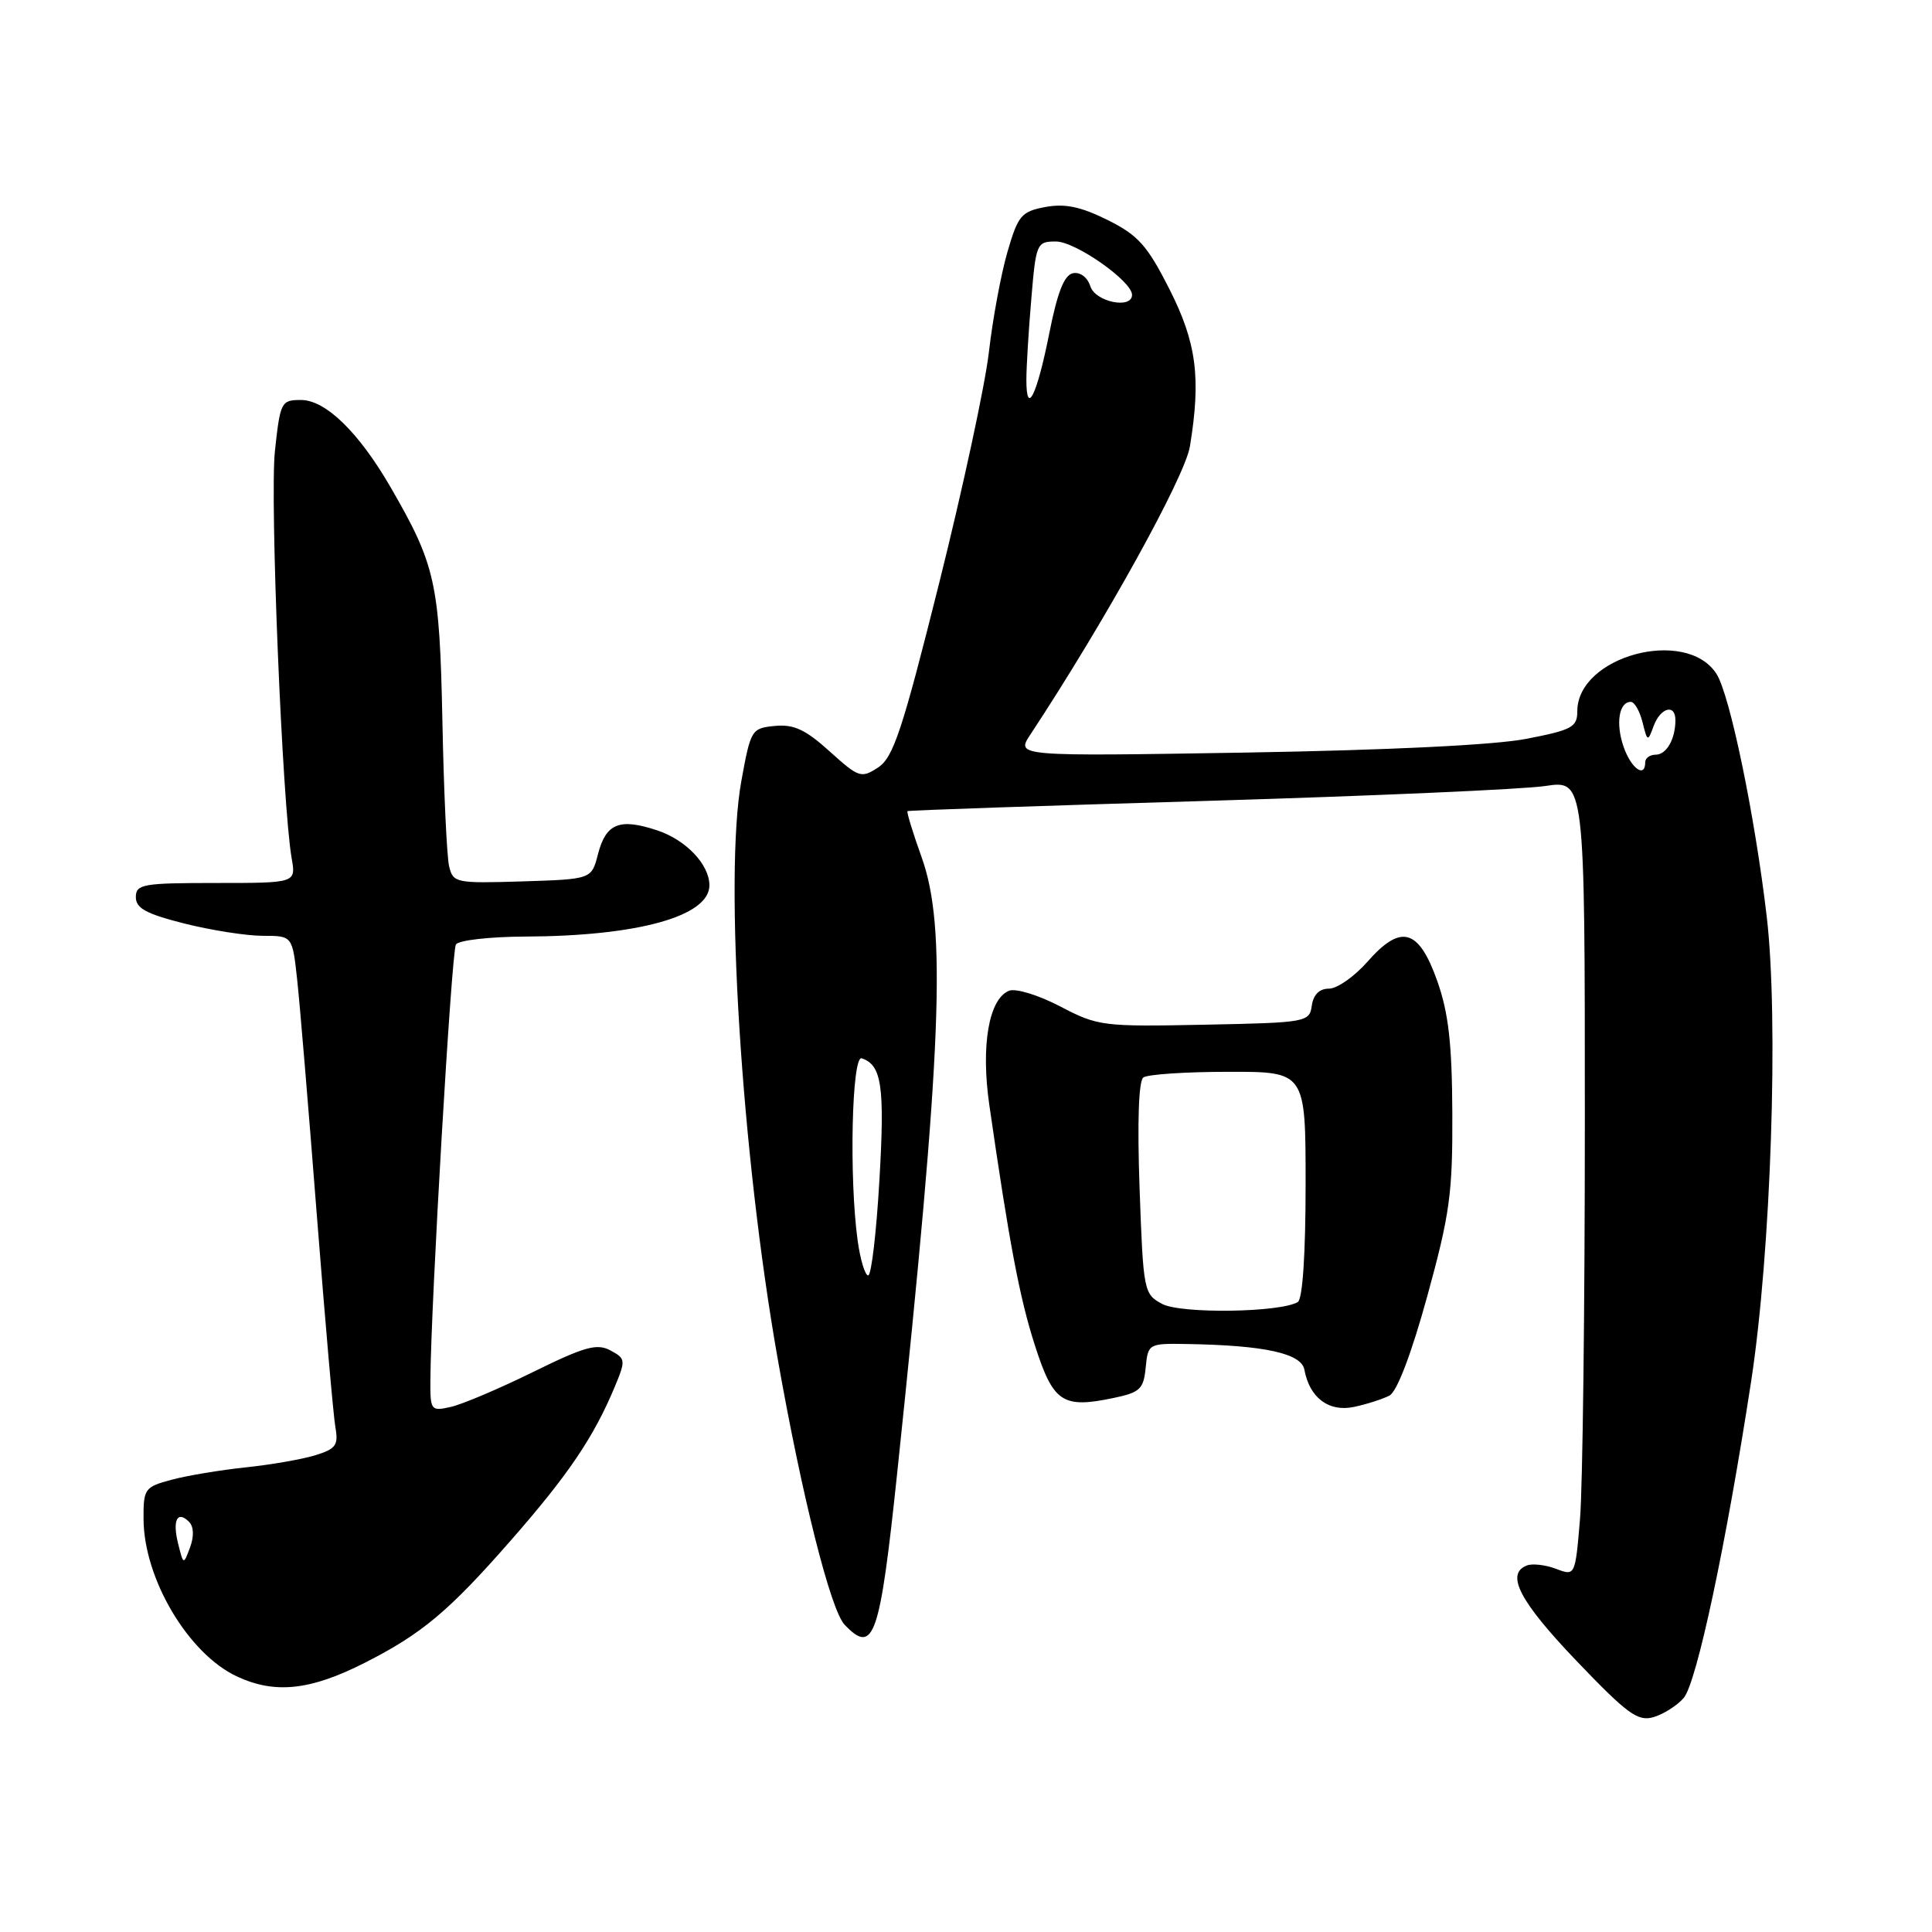 <?xml version="1.0" encoding="UTF-8" standalone="no"?>
<!DOCTYPE svg PUBLIC "-//W3C//DTD SVG 1.1//EN" "http://www.w3.org/Graphics/SVG/1.1/DTD/svg11.dtd" >
<svg xmlns="http://www.w3.org/2000/svg" xmlns:xlink="http://www.w3.org/1999/xlink" version="1.1" viewBox="0 0 256 256">
 <g >
 <path fill="currentColor"
d=" M 223.09 225.00 C 224.81 223.03 228.72 204.65 232.04 183.00 C 234.67 165.84 235.70 135.07 234.10 121.44 C 232.52 107.99 229.20 91.99 227.43 89.27 C 223.39 83.06 209.00 86.95 209.00 94.25 C 209.00 96.35 208.29 96.73 202.25 97.90 C 198.06 98.72 183.96 99.40 165.06 99.72 C 134.63 100.22 134.63 100.22 136.51 97.36 C 146.36 82.43 157.01 63.20 157.67 59.15 C 159.16 50.05 158.55 45.40 154.93 38.26 C 152.00 32.49 150.80 31.16 146.74 29.14 C 143.19 27.38 141.11 26.95 138.51 27.43 C 135.33 28.03 134.90 28.54 133.49 33.39 C 132.64 36.31 131.54 42.25 131.04 46.60 C 130.55 50.94 127.57 64.77 124.43 77.32 C 119.56 96.78 118.37 100.37 116.36 101.69 C 114.11 103.16 113.80 103.05 109.93 99.56 C 106.73 96.67 105.19 95.95 102.68 96.19 C 99.58 96.49 99.47 96.67 98.23 103.50 C 95.94 116.10 98.25 152.87 103.04 180.00 C 106.25 198.21 110.06 213.35 111.92 215.29 C 115.78 219.33 116.58 217.03 118.88 195.20 C 124.82 138.76 125.45 122.87 122.12 113.59 C 120.95 110.33 120.11 107.58 120.25 107.48 C 120.39 107.37 138.28 106.76 160.00 106.12 C 181.72 105.47 201.86 104.59 204.75 104.15 C 210.00 103.36 210.00 103.36 210.00 148.53 C 210.00 173.37 209.71 197.11 209.36 201.27 C 208.72 208.84 208.72 208.84 206.19 207.88 C 204.79 207.35 203.06 207.15 202.33 207.43 C 199.45 208.53 201.34 212.17 208.85 220.03 C 215.63 227.12 217.02 228.14 219.10 227.53 C 220.42 227.14 222.22 226.00 223.09 225.00 Z  M 48.33 220.33 C 55.89 216.50 59.50 213.48 67.76 204.03 C 75.31 195.41 78.67 190.43 81.45 183.78 C 82.93 180.22 82.91 180.02 80.87 178.93 C 79.09 177.98 77.45 178.44 70.63 181.80 C 66.16 184.00 61.26 186.08 59.75 186.42 C 57.08 187.02 57.00 186.91 57.03 182.77 C 57.10 172.73 59.83 126.08 60.41 125.15 C 60.75 124.59 64.88 124.12 69.57 124.10 C 84.53 124.04 94.00 121.41 94.00 117.31 C 94.00 114.55 90.89 111.28 87.06 110.02 C 82.07 108.37 80.29 109.10 79.23 113.20 C 78.38 116.50 78.38 116.50 69.22 116.79 C 60.39 117.06 60.04 116.99 59.51 114.79 C 59.21 113.53 58.80 104.85 58.62 95.50 C 58.24 77.21 57.72 74.86 51.72 64.50 C 47.52 57.26 43.14 53.00 39.88 53.00 C 37.26 53.00 37.13 53.25 36.43 59.75 C 35.74 66.10 37.41 106.68 38.65 113.75 C 39.22 117.00 39.22 117.00 28.61 117.00 C 18.90 117.00 18.00 117.16 18.00 118.88 C 18.00 120.35 19.38 121.10 24.46 122.38 C 28.01 123.27 32.67 124.00 34.83 124.00 C 38.74 124.00 38.74 124.00 39.37 129.75 C 39.72 132.91 40.89 146.97 41.98 161.00 C 43.08 175.03 44.18 187.71 44.45 189.18 C 44.86 191.51 44.49 192.00 41.71 192.85 C 39.95 193.38 35.80 194.10 32.50 194.44 C 29.20 194.79 24.81 195.52 22.75 196.07 C 19.16 197.03 19.00 197.26 19.02 201.29 C 19.06 209.21 24.96 219.14 31.40 222.14 C 36.44 224.49 41.12 223.99 48.33 220.33 Z  M 184.11 184.92 C 185.11 184.40 187.01 179.41 189.11 171.79 C 192.11 160.89 192.49 158.14 192.44 147.50 C 192.40 138.26 191.94 134.23 190.45 130.00 C 187.98 123.03 185.63 122.38 181.18 127.45 C 179.46 129.40 177.18 131.00 176.10 131.00 C 174.83 131.00 174.03 131.79 173.82 133.25 C 173.51 135.44 173.16 135.51 159.57 135.78 C 146.12 136.05 145.47 135.97 140.49 133.36 C 137.65 131.87 134.61 130.94 133.73 131.27 C 131.03 132.31 129.95 138.53 131.09 146.42 C 133.73 164.71 135.11 172.01 137.13 178.27 C 139.56 185.83 140.78 186.65 147.50 185.25 C 151.06 184.51 151.53 184.07 151.81 181.21 C 152.12 178.04 152.19 178.00 157.31 178.09 C 167.58 178.26 172.45 179.33 172.84 181.50 C 173.52 185.22 176.09 187.14 179.44 186.42 C 181.12 186.06 183.23 185.38 184.11 184.92 Z  M 113.64 164.36 C 112.50 156.07 112.87 139.79 114.18 140.23 C 116.83 141.11 117.25 143.92 116.53 156.32 C 116.13 163.29 115.46 169.00 115.04 169.00 C 114.62 169.00 113.99 166.91 113.64 164.36 Z  M 215.14 98.97 C 214.06 95.88 214.52 93.00 216.09 93.00 C 216.57 93.00 217.27 94.21 217.64 95.69 C 218.29 98.31 218.34 98.32 219.12 96.19 C 220.03 93.75 222.00 93.22 222.00 95.42 C 222.00 97.93 220.82 100.00 219.39 100.00 C 218.63 100.00 218.00 100.45 218.00 101.00 C 218.00 103.16 216.14 101.84 215.14 98.97 Z  M 136.00 50.32 C 136.00 48.66 136.29 43.86 136.65 39.65 C 137.27 32.22 137.37 32.00 139.92 32.00 C 142.51 32.00 150.00 37.26 150.00 39.07 C 150.00 41.00 145.14 40.01 144.48 37.94 C 144.10 36.75 143.14 36.02 142.19 36.20 C 141.02 36.43 140.12 38.68 139.03 44.19 C 137.39 52.41 136.00 55.23 136.00 50.32 Z  M 23.61 204.57 C 22.82 201.45 23.49 200.09 25.05 201.65 C 25.67 202.27 25.73 203.56 25.19 205.02 C 24.31 207.38 24.31 207.38 23.61 204.57 Z  M 154.00 172.78 C 151.56 171.48 151.49 171.13 151.00 157.47 C 150.69 148.72 150.87 143.23 151.50 142.77 C 152.05 142.36 157.11 142.02 162.75 142.02 C 173.00 142.00 173.00 142.00 173.00 156.94 C 173.00 166.14 172.60 172.13 171.97 172.52 C 169.70 173.92 156.50 174.11 154.00 172.78 Z "/>
</g>
</svg>